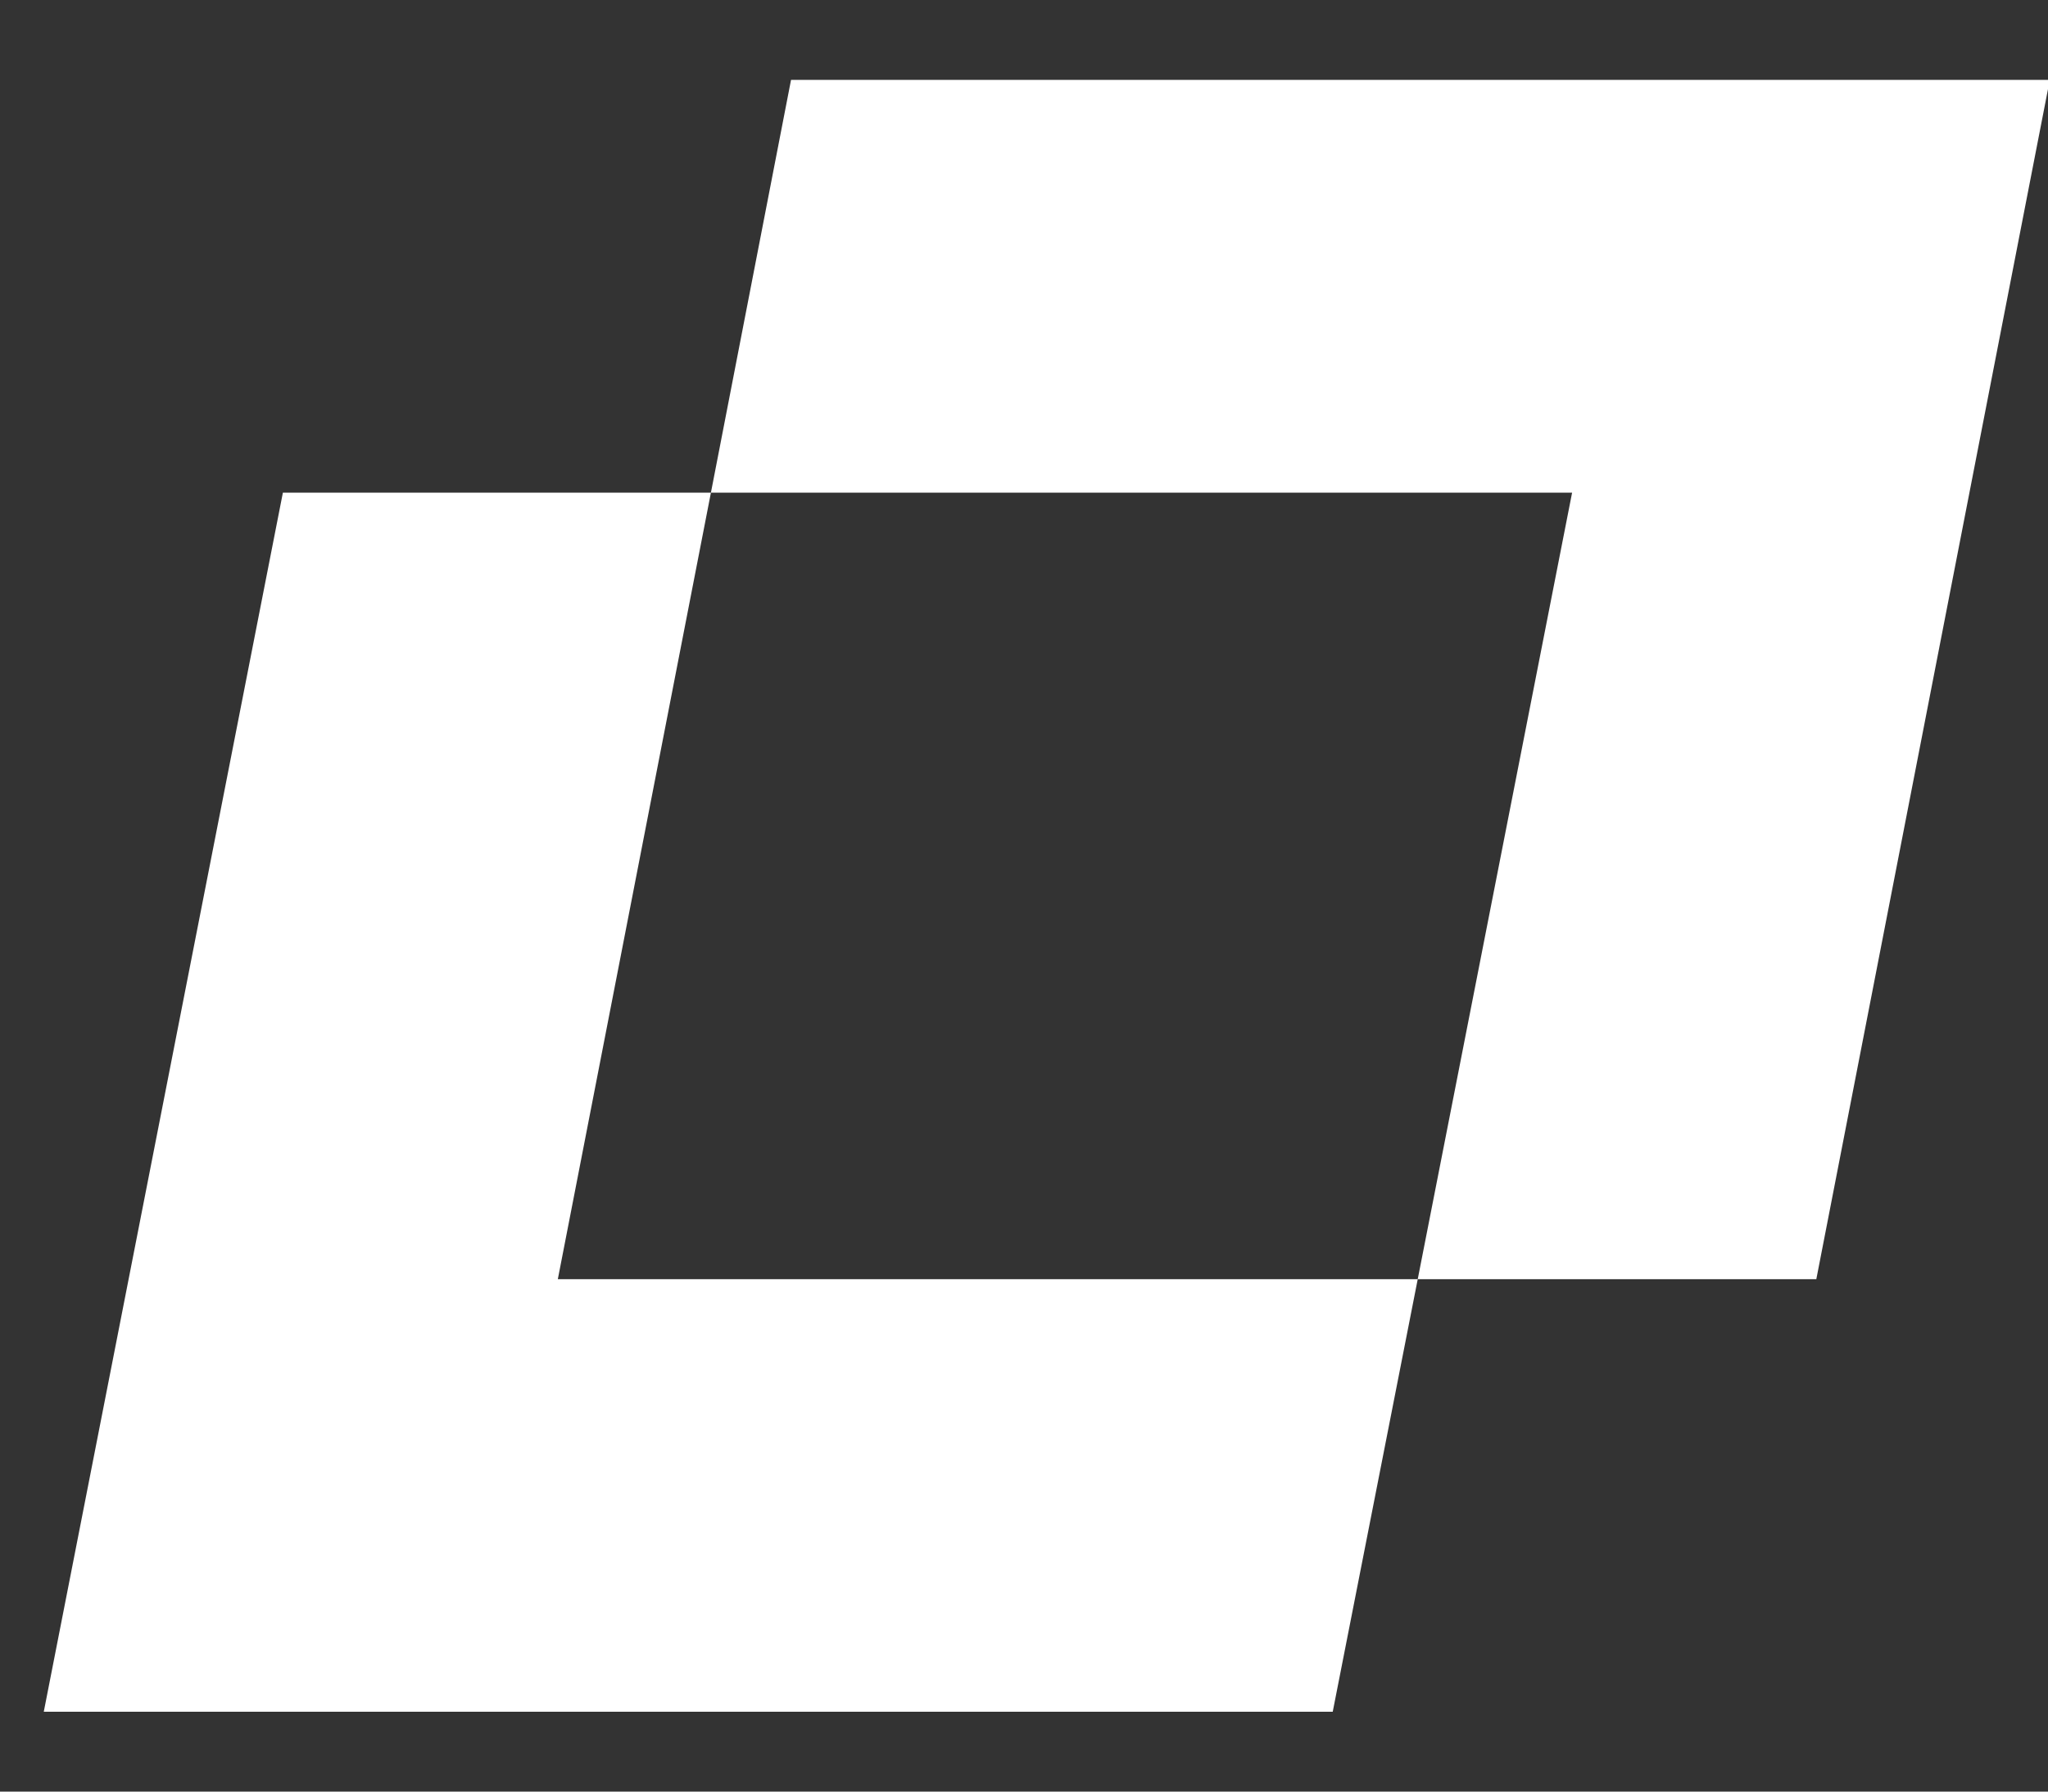 <svg width="8" height="7" viewBox="0 0 8 7" fill="none" xmlns="http://www.w3.org/2000/svg">
<rect x="0" y="0" width="8" height="7" fill="#333333" stroke="none"/>
<path fill-rule="evenodd" clip-rule="evenodd" d="M8.007 0.312L3.09 0.312L2.777 1.925H1.105L0.171 6.688H5.206L5.538 4.998H7.095L8.007 0.312ZM5.538 4.998L6.141 1.925H2.777L2.179 4.998H5.538Z" fill="white"/>
</svg>
